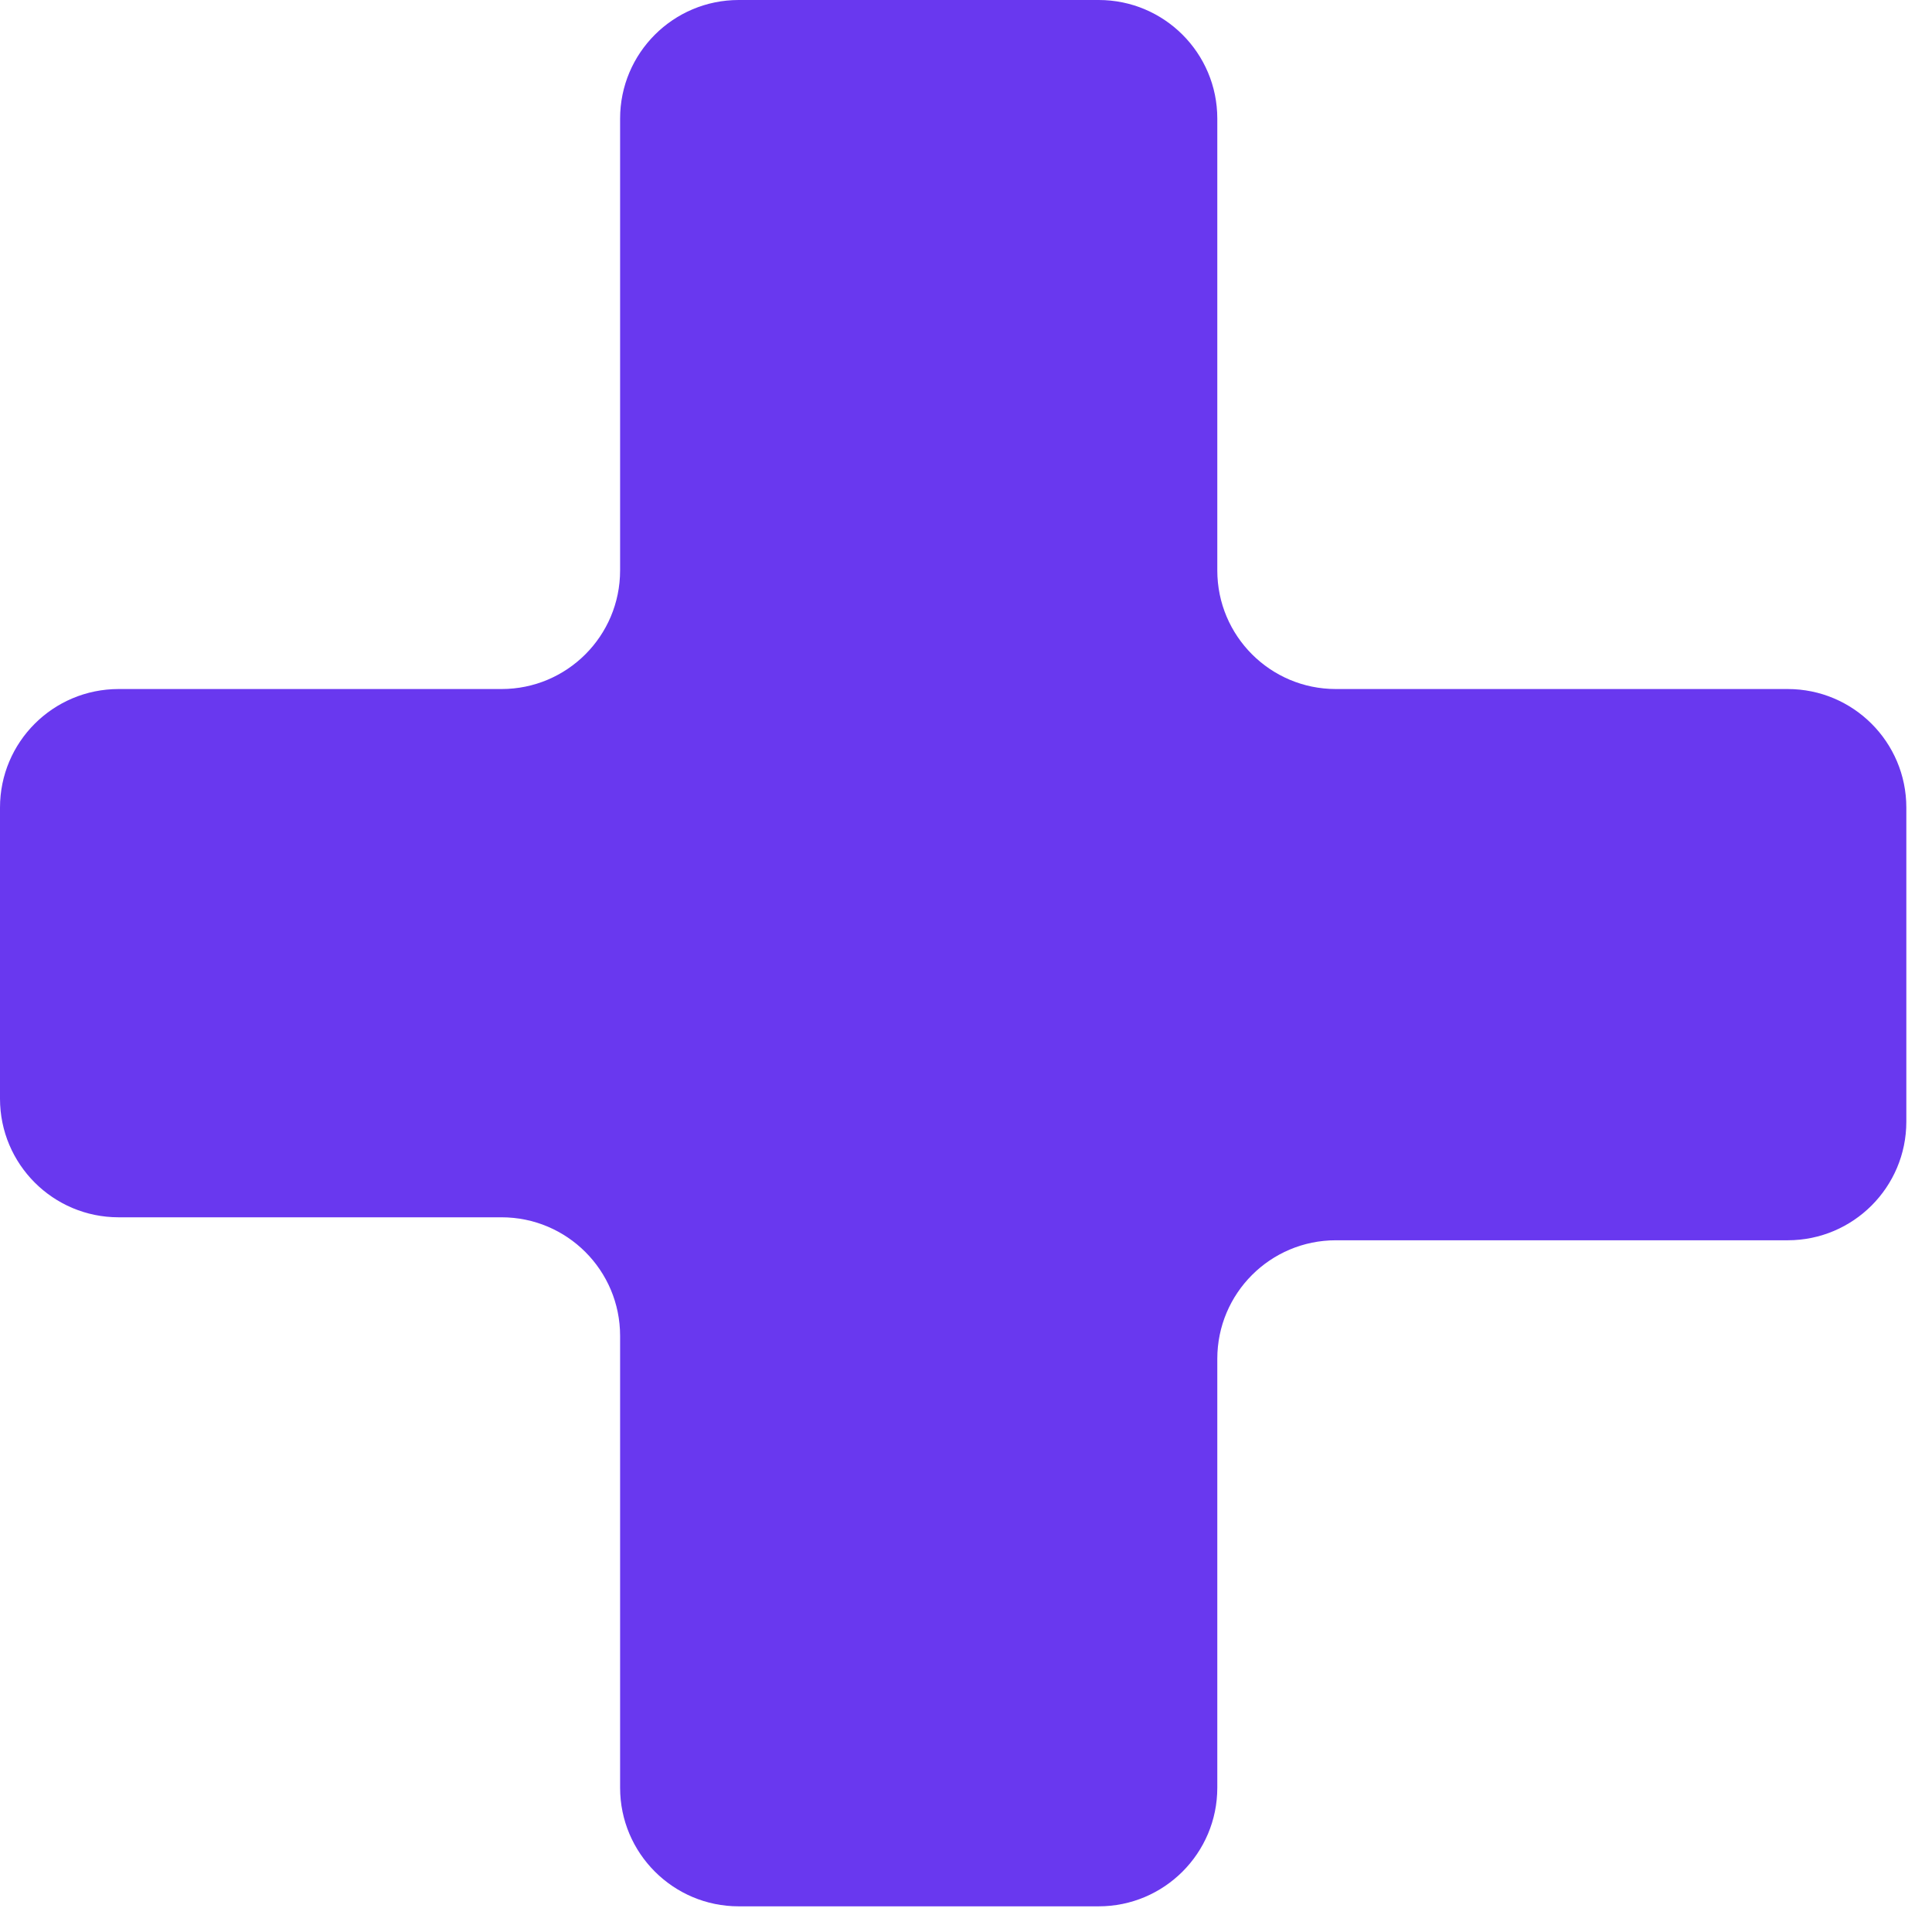 <svg width="28" height="28" viewBox="0 0 28 28" fill="none" xmlns="http://www.w3.org/2000/svg">
<path d="M8.987 8.267V1.719C8.987 0.769 9.757 0 10.706 0H15.923C16.872 0 17.642 0.769 17.642 1.719V8.267C17.642 9.217 18.411 9.986 19.36 9.986H25.909C26.858 9.986 27.628 10.755 27.628 11.704V16.256C27.628 17.205 26.858 17.975 25.909 17.975H19.36C18.411 17.975 17.642 18.744 17.642 19.693V25.909C17.642 26.858 16.872 27.628 15.923 27.628H10.706C9.757 27.628 8.987 26.858 8.987 25.909V19.36C8.987 18.411 8.218 17.642 7.269 17.642H1.719C0.769 17.642 0 16.872 0 15.923V11.704C0 10.755 0.769 9.986 1.719 9.986H7.269C8.218 9.986 8.987 9.217 8.987 8.267Z" fill="#6938EF"/>
</svg>
